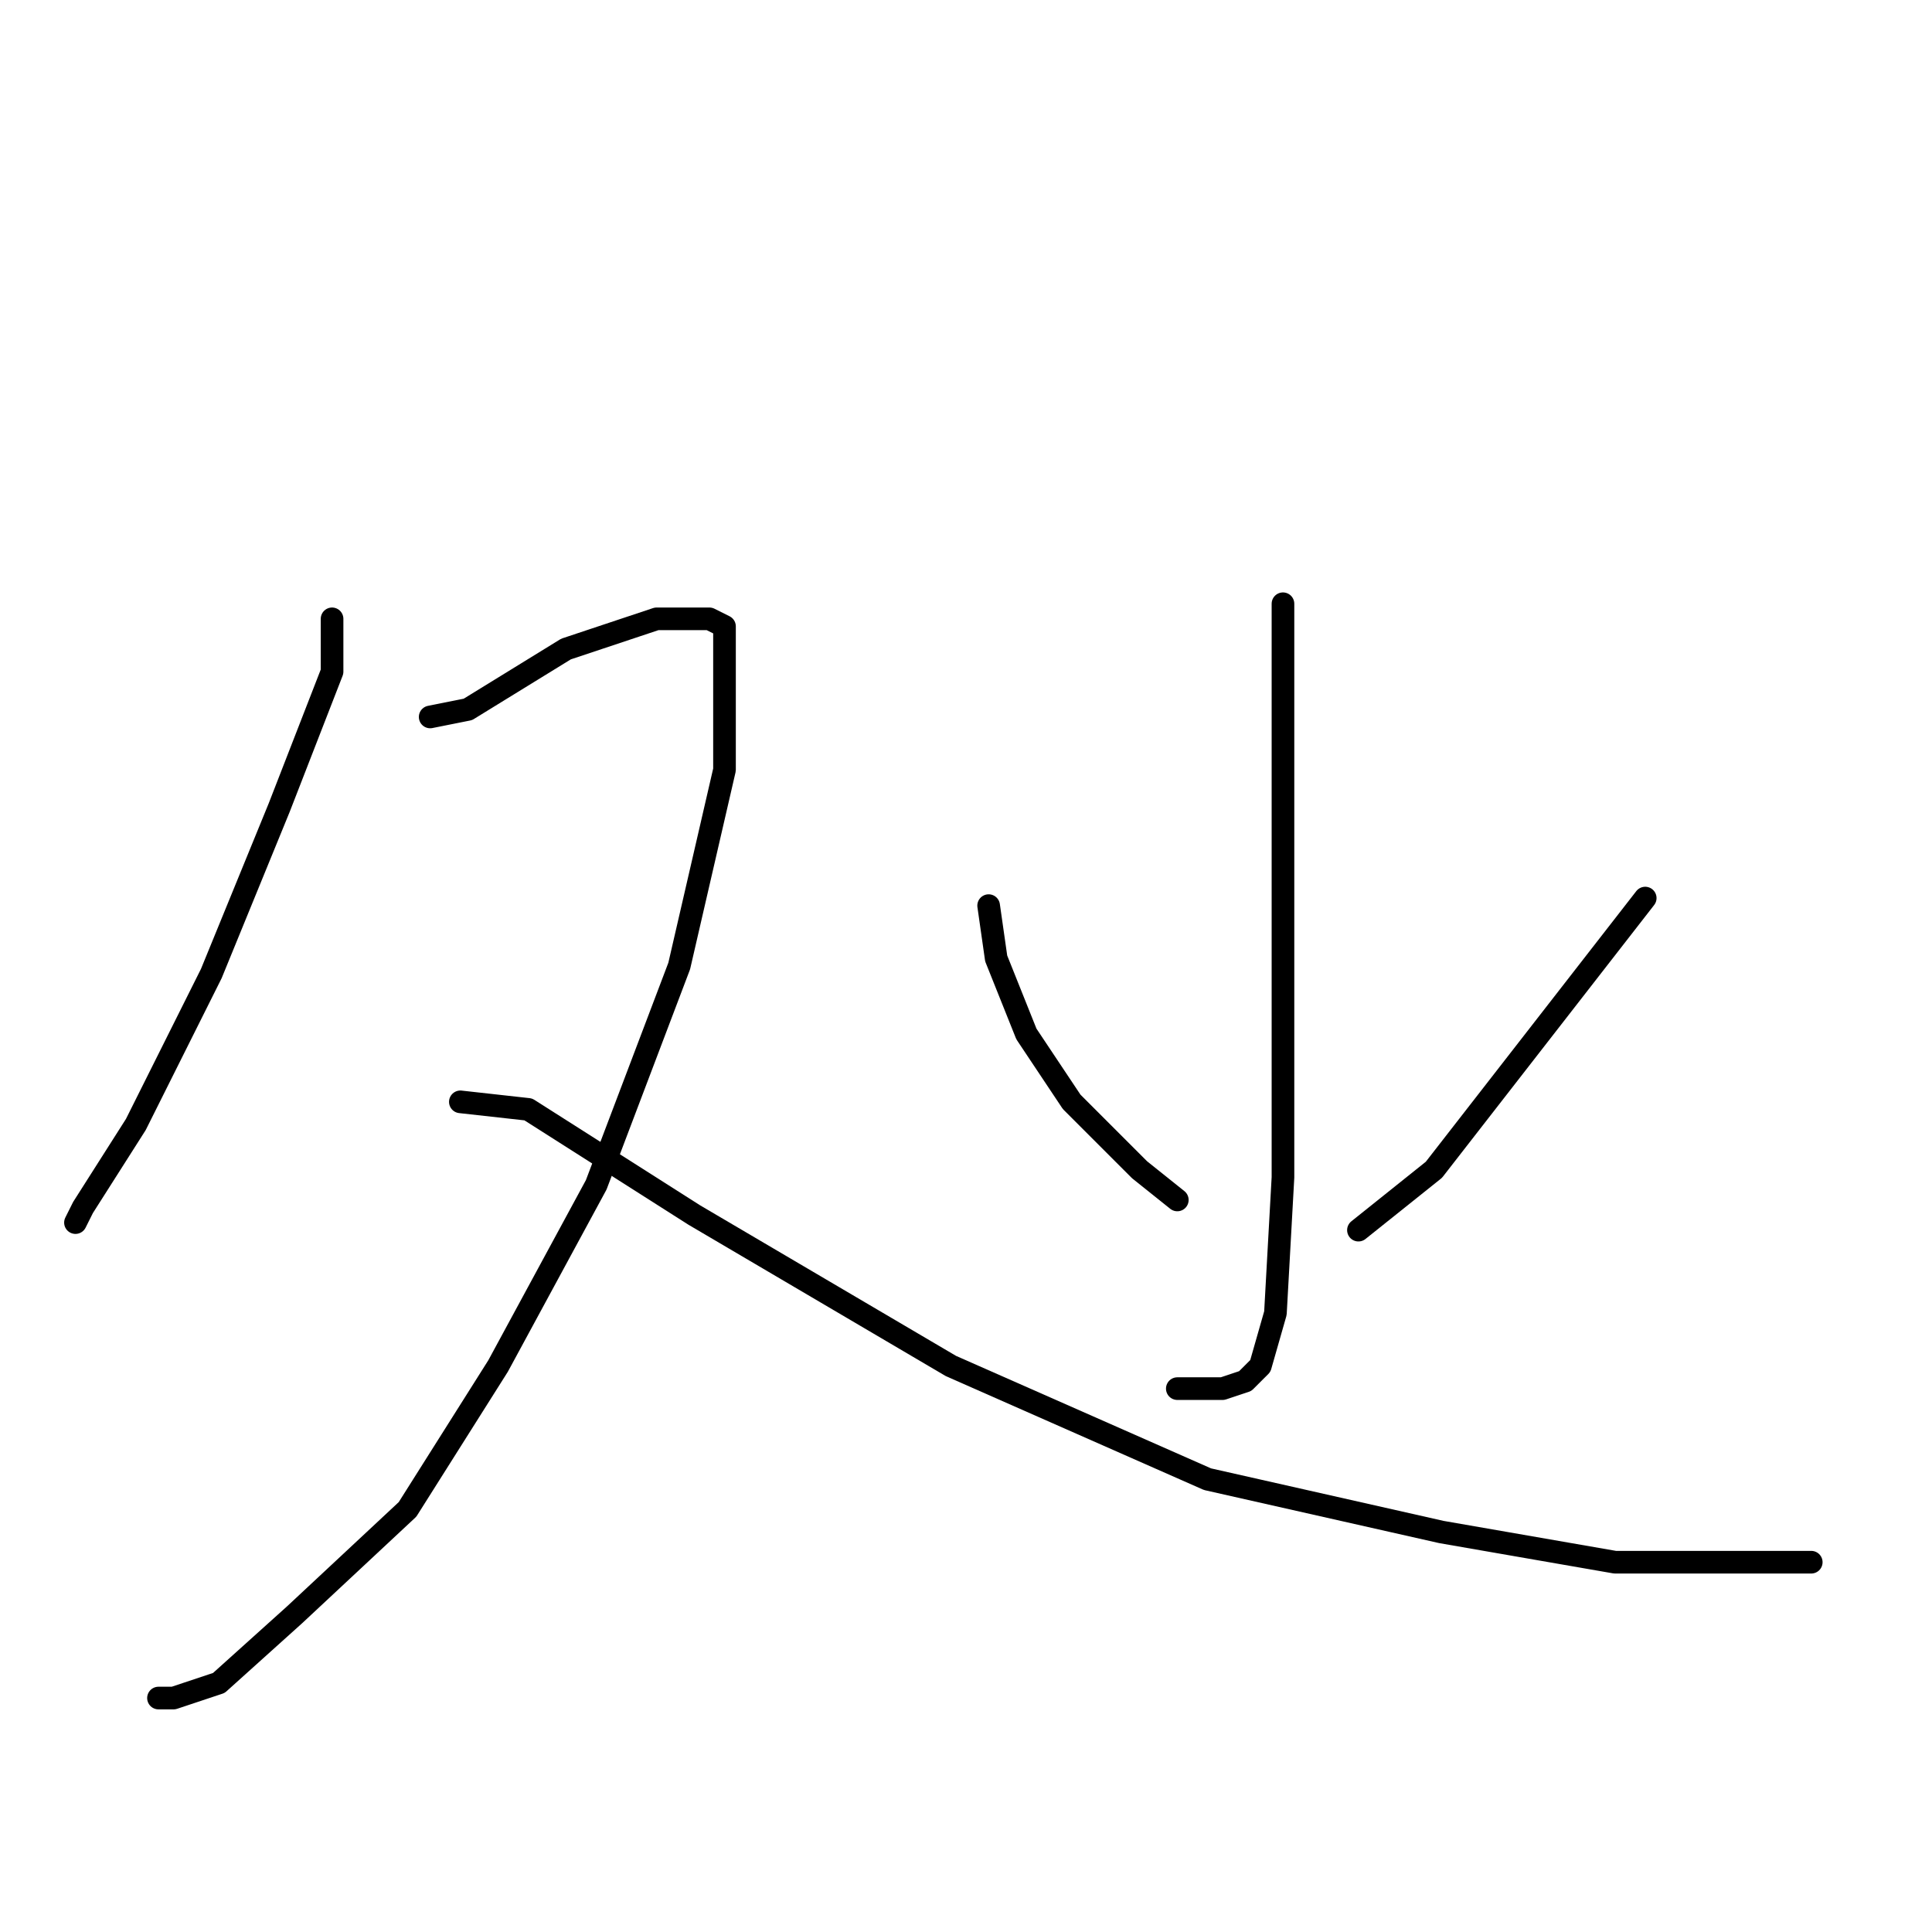 <?xml version="1.0" standalone="no"?>
    <svg width="256" height="256" xmlns="http://www.w3.org/2000/svg" version="1.1">
    <polyline stroke="black" stroke-width="3" stroke-linecap="round" fill="transparent" stroke-linejoin="round" points="44 82 44 89 37 107 28 129 18 149 11 160 10 162 10 162 " />
        <polyline stroke="black" stroke-width="3" stroke-linecap="round" fill="transparent" stroke-linejoin="round" points="57 95 62 94 75 86 87 82 94 82 96 83 96 102 90 128 79 157 66 181 54 200 39 214 29 223 23 225 21 225 21 225 " />
        <polyline stroke="black" stroke-width="3" stroke-linecap="round" fill="transparent" stroke-linejoin="round" points="61 146 70 147 92 161 126 181 160 196 191 203 214 207 231 207 240 207 240 207 " />
        <polyline stroke="black" stroke-width="3" stroke-linecap="round" fill="transparent" stroke-linejoin="round" points="170 80 170 105 170 134 170 156 169 174 167 181 165 183 162 184 156 184 156 184 " />
        <polyline stroke="black" stroke-width="3" stroke-linecap="round" fill="transparent" stroke-linejoin="round" points="131 120 132 127 136 137 142 146 151 155 156 159 156 159 " />
        <polyline stroke="black" stroke-width="3" stroke-linecap="round" fill="transparent" stroke-linejoin="round" points="218 119 211 128 190 155 180 163 180 163 " />
        </svg>